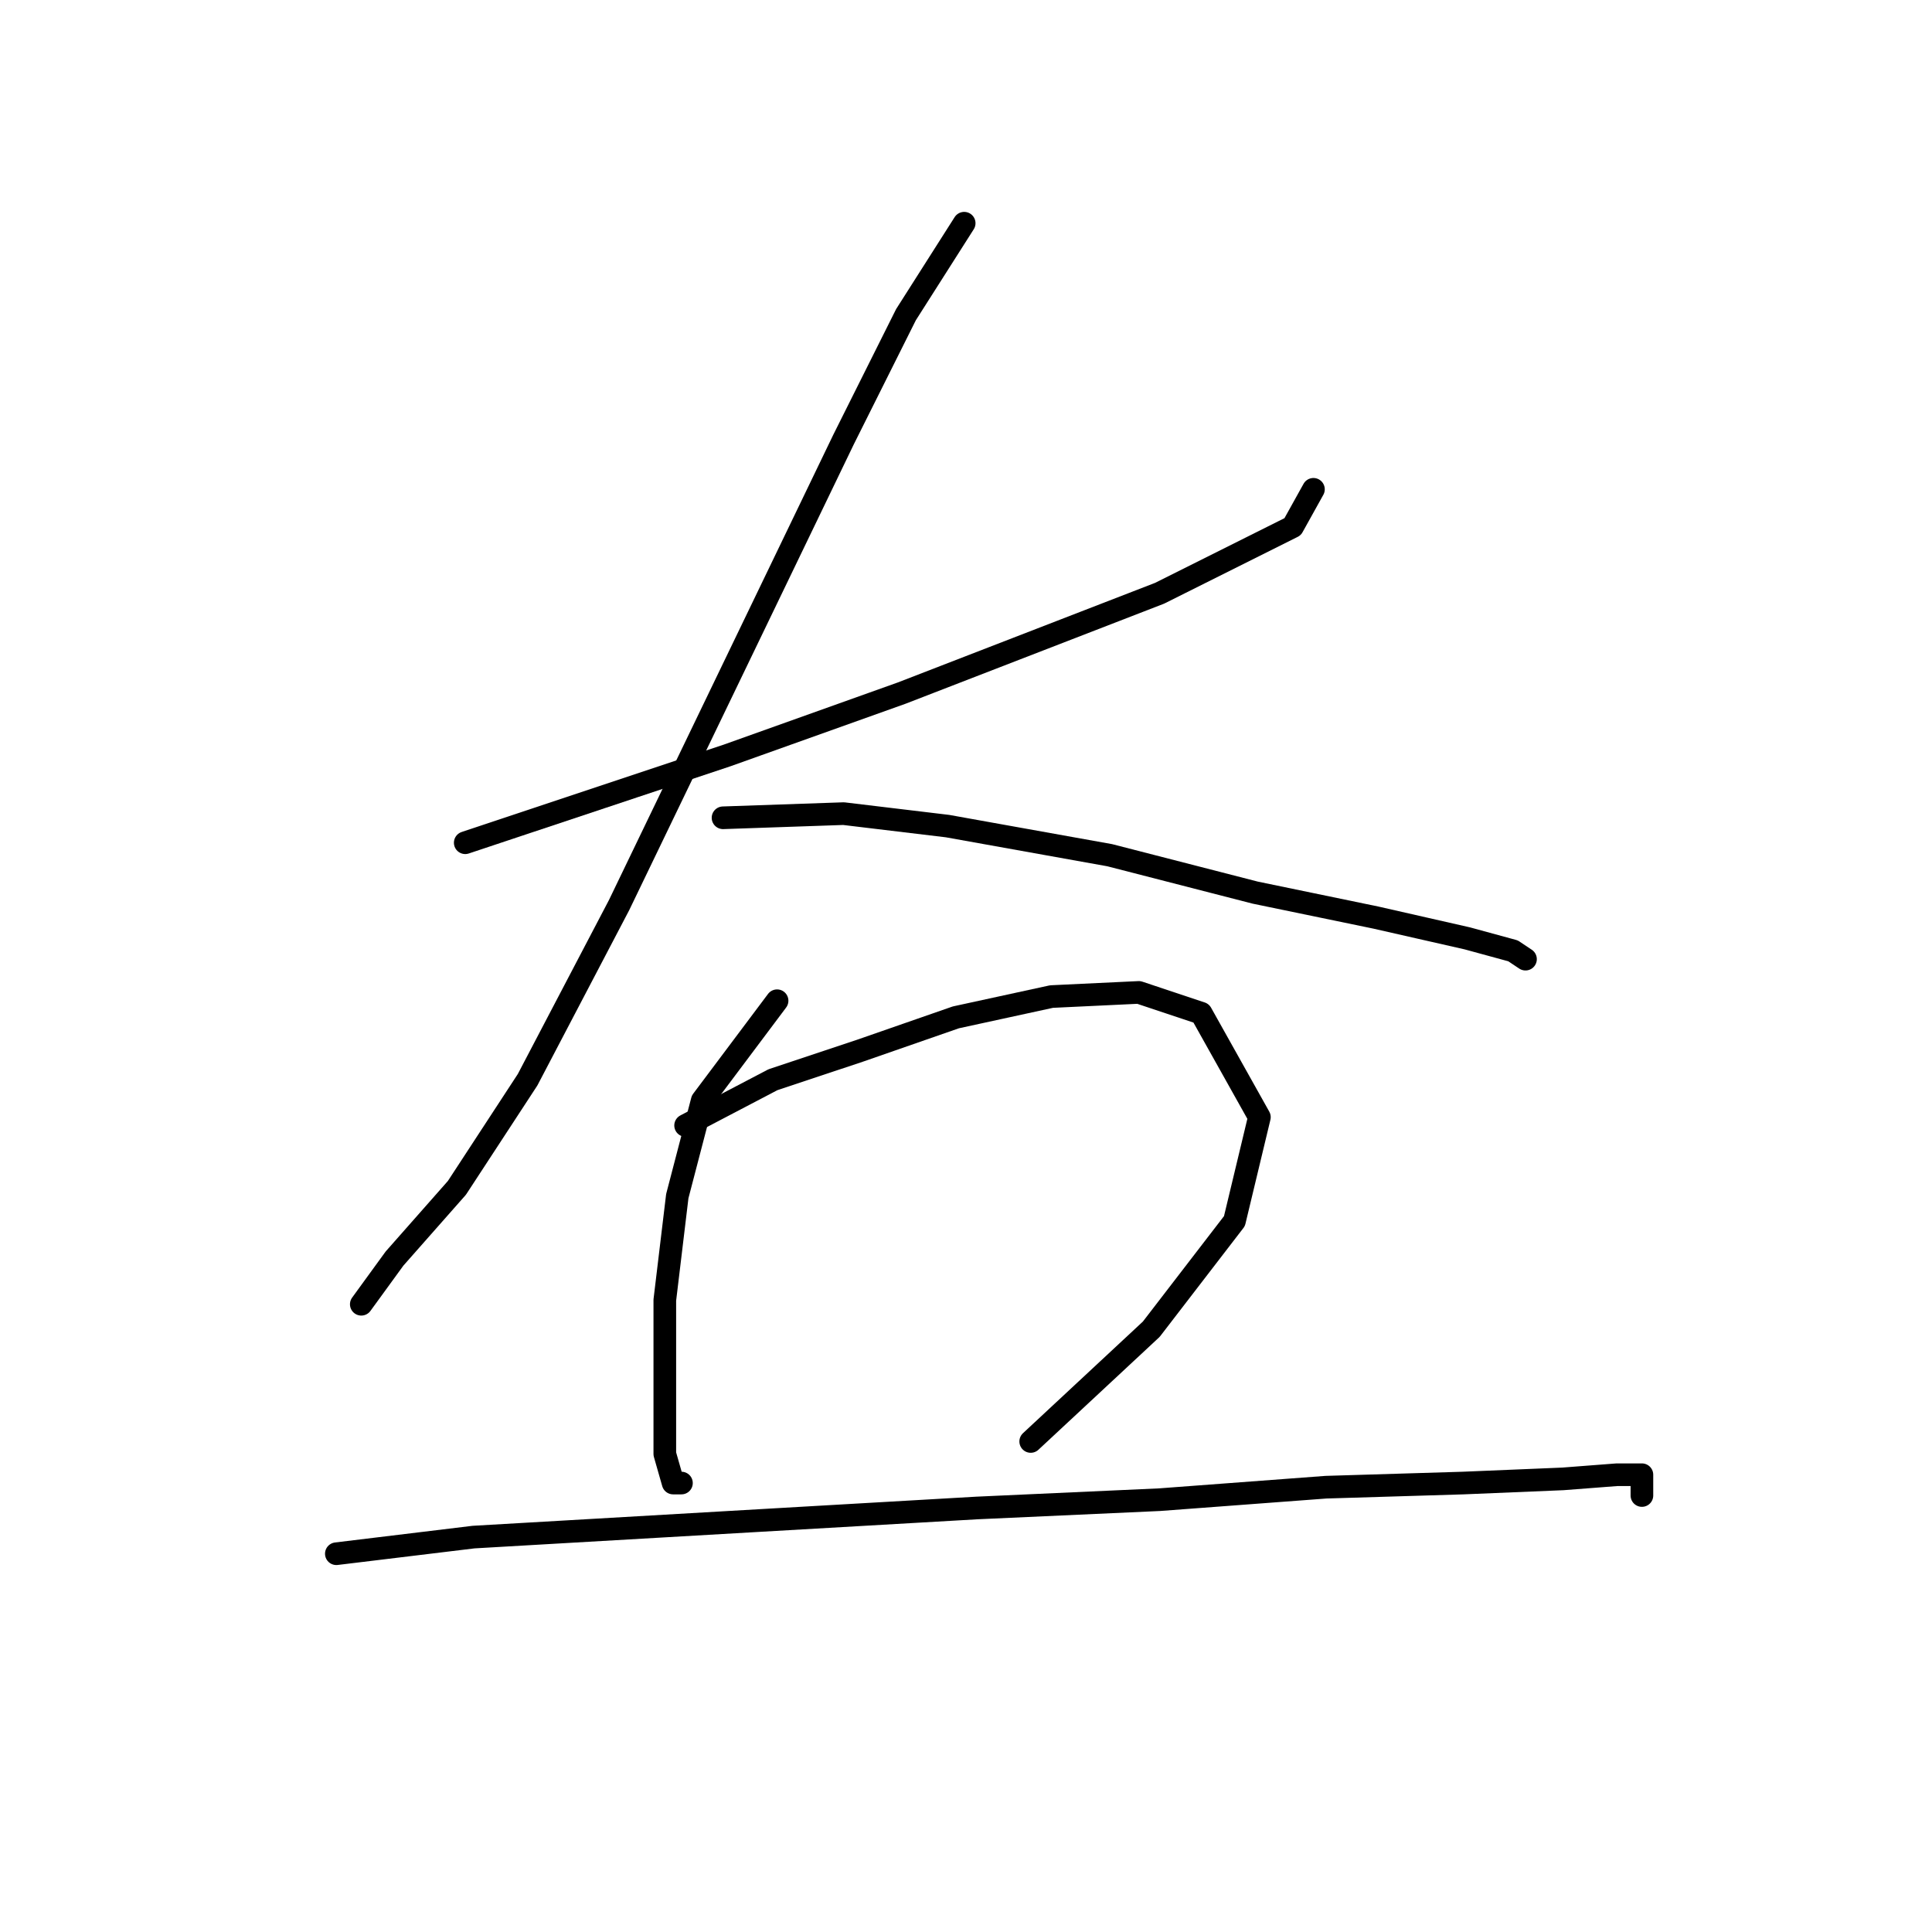 <?xml version="1.0" standalone="no"?>
    <svg width="256" height="256" xmlns="http://www.w3.org/2000/svg" version="1.1">
    <polyline stroke="black" stroke-width="3" stroke-linecap="round" fill="transparent" stroke-linejoin="round" points="61.646 111.667 79.827 105.606 96.356 100.097 119.495 91.833 153.653 78.61 171.283 69.795 174.038 64.837 174.038 64.837 " />
        <polyline stroke="black" stroke-width="3" stroke-linecap="round" fill="transparent" stroke-linejoin="round" points="127.759 29.577 120.046 41.697 111.782 58.225 82.031 119.931 69.91 143.07 60.544 157.395 52.28 166.761 47.873 172.821 47.873 172.821 " />
        <polyline stroke="black" stroke-width="3" stroke-linecap="round" fill="transparent" stroke-linejoin="round" points="95.805 108.361 111.782 107.81 125.555 109.463 147.042 113.319 166.325 118.278 182.302 121.583 194.423 124.338 200.483 125.991 202.136 127.093 202.136 127.093 " />
        <polyline stroke="black" stroke-width="3" stroke-linecap="round" fill="transparent" stroke-linejoin="round" points="102.967 132.602 93.05 145.825 89.744 158.496 88.091 172.27 88.091 184.942 88.091 192.655 89.193 196.511 90.295 196.511 90.295 196.511 " />
        <polyline stroke="black" stroke-width="3" stroke-linecap="round" fill="transparent" stroke-linejoin="round" points="90.846 149.13 102.416 143.07 113.986 139.214 126.657 134.806 139.329 132.051 150.899 131.5 159.163 134.255 166.876 148.029 163.57 161.802 152.551 176.127 136.574 191.002 136.574 191.002 " />
        <polyline stroke="black" stroke-width="3" stroke-linecap="round" fill="transparent" stroke-linejoin="round" points="44.567 205.877 62.748 203.673 100.763 201.47 129.412 199.817 153.653 198.715 175.691 197.062 193.872 196.511 207.094 195.96 214.257 195.409 217.562 195.409 217.562 198.164 217.562 198.164 " />
        </svg>